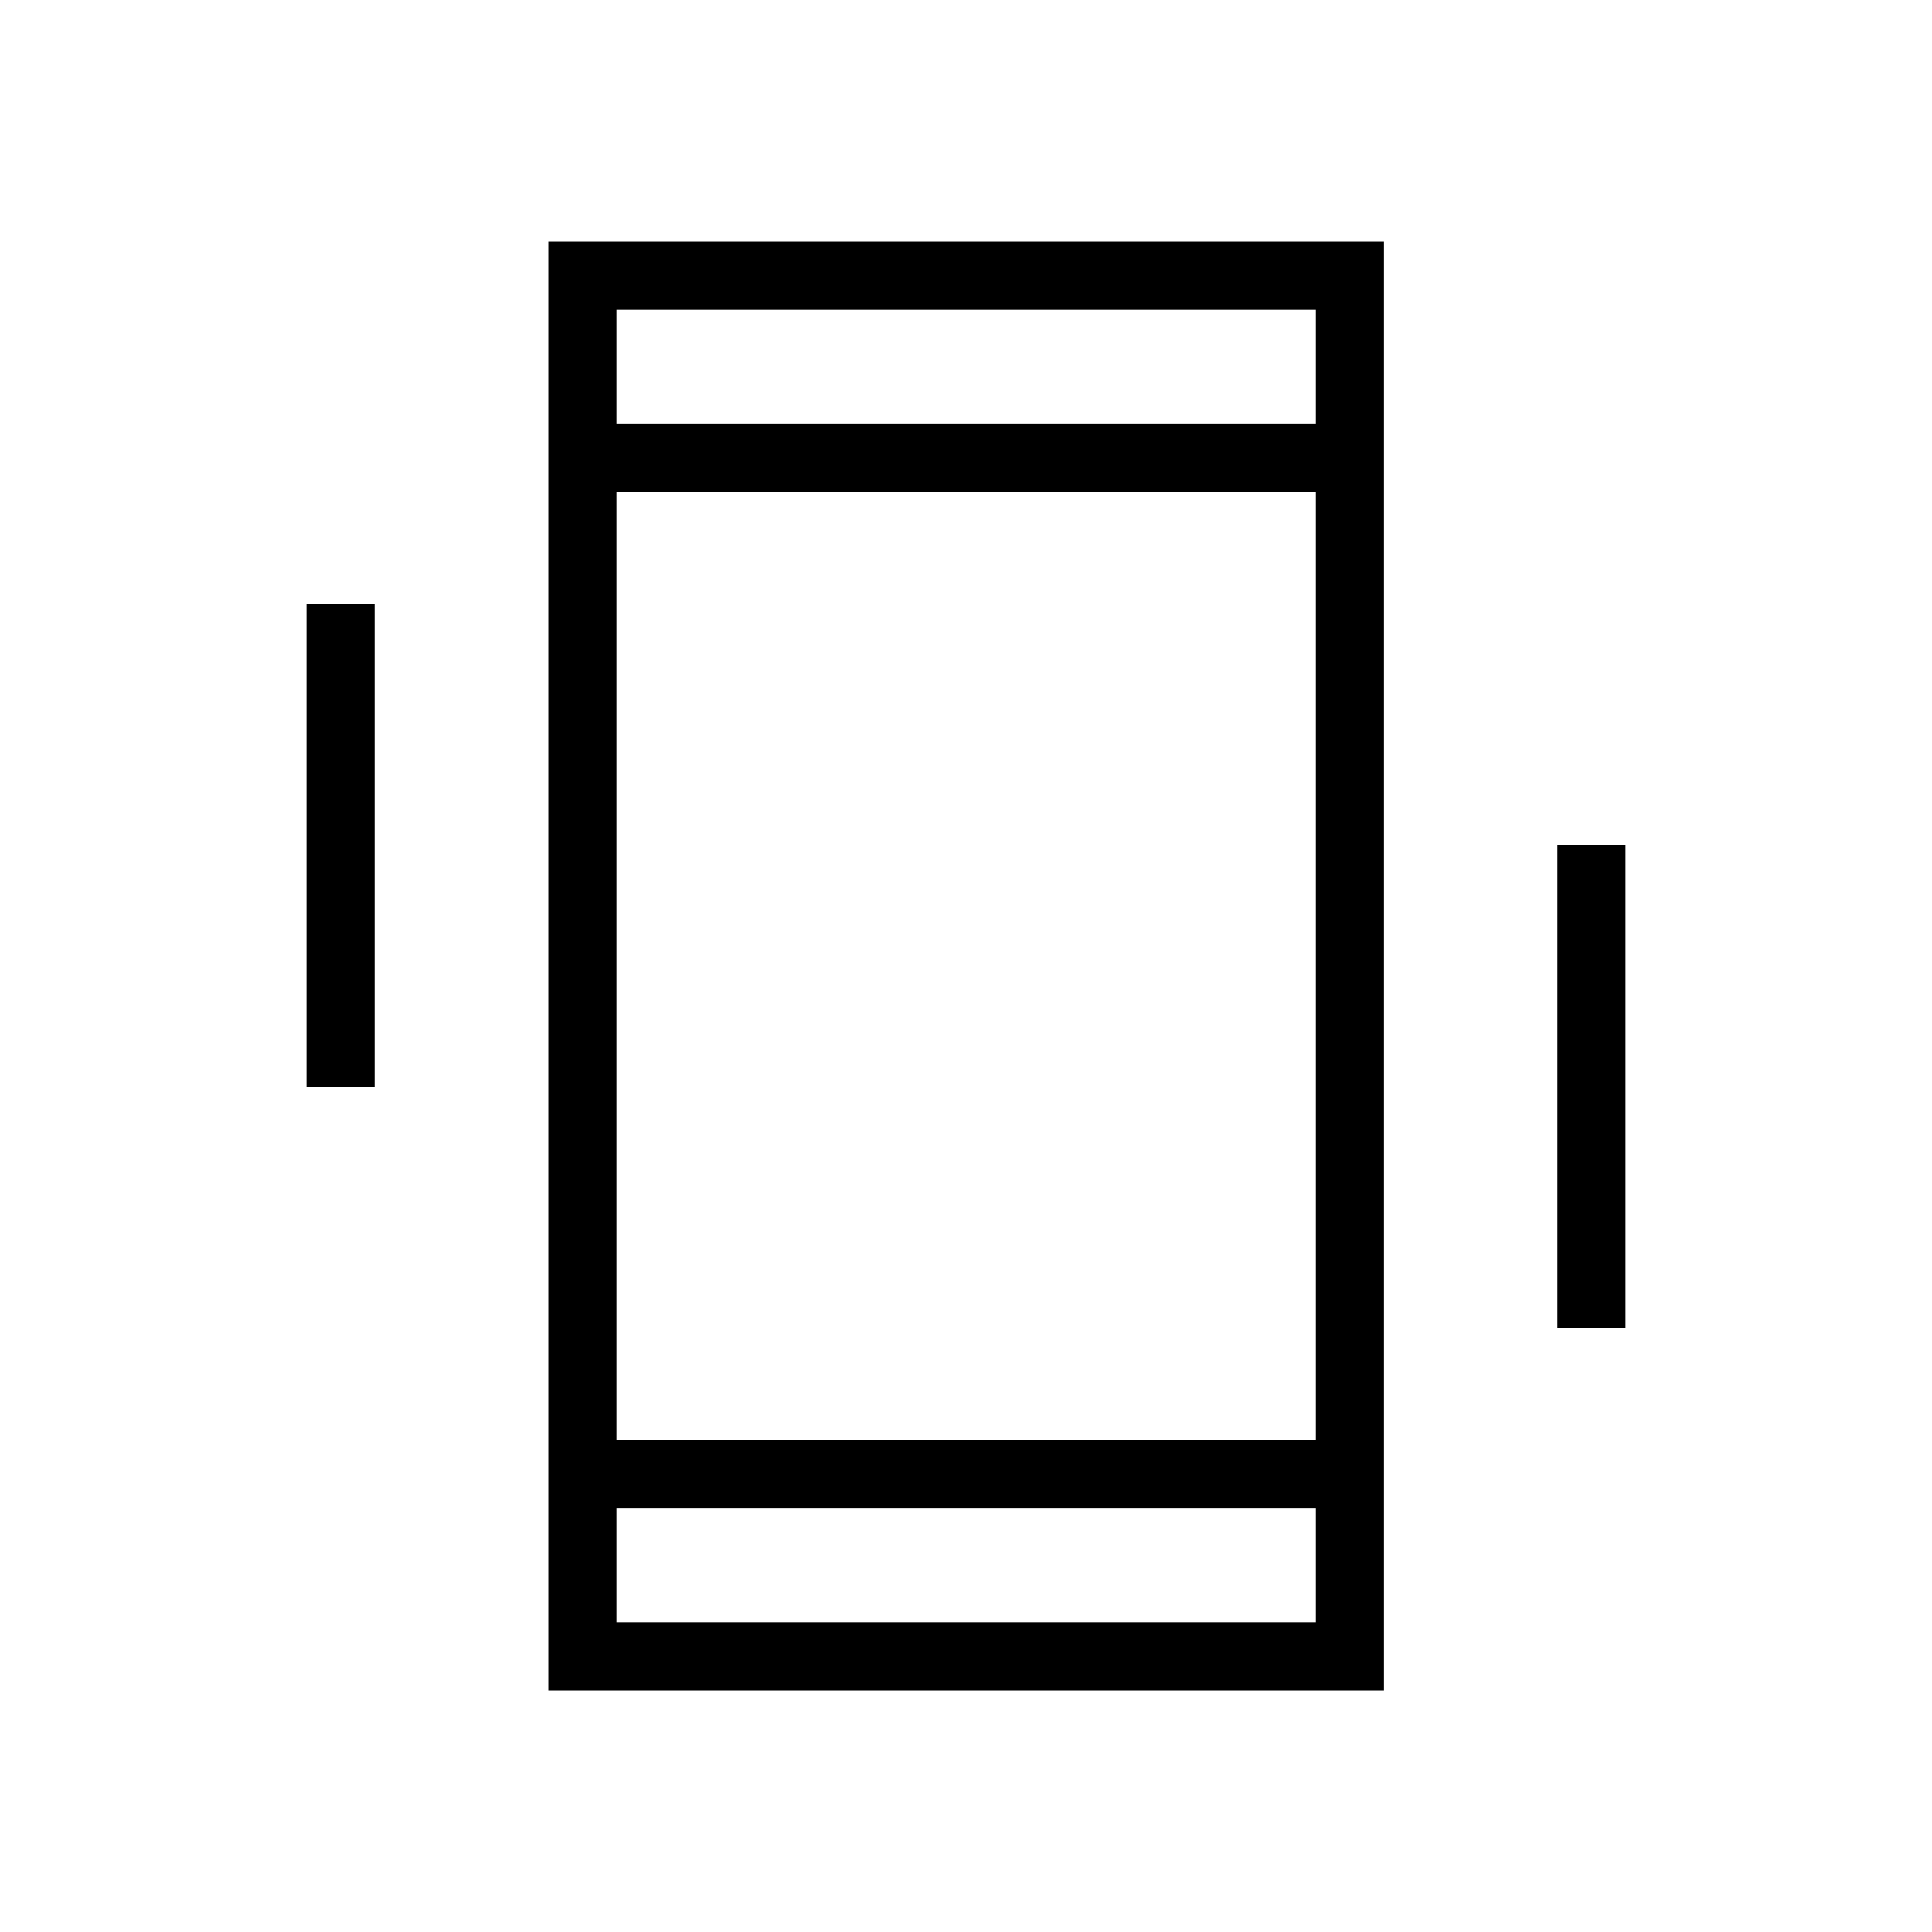 <svg xmlns="http://www.w3.org/2000/svg" height="40" viewBox="0 -960 960 960" width="40"><path d="M152.31-420v-240h33.84v240h-33.84Zm621.54 119.85V-540h33.84v239.85h-33.84ZM272.46-120v-720h415.23v720H272.46Zm381.39-90.77H306.31v56.92h347.54v-56.92ZM306.31-749.23h347.54v-56.92H306.31v56.92Zm0 0v-56.92 56.92Zm0 538.46v56.92-56.92Zm0-33.84h347.54v-470.78H306.31v470.78Z"/></svg>